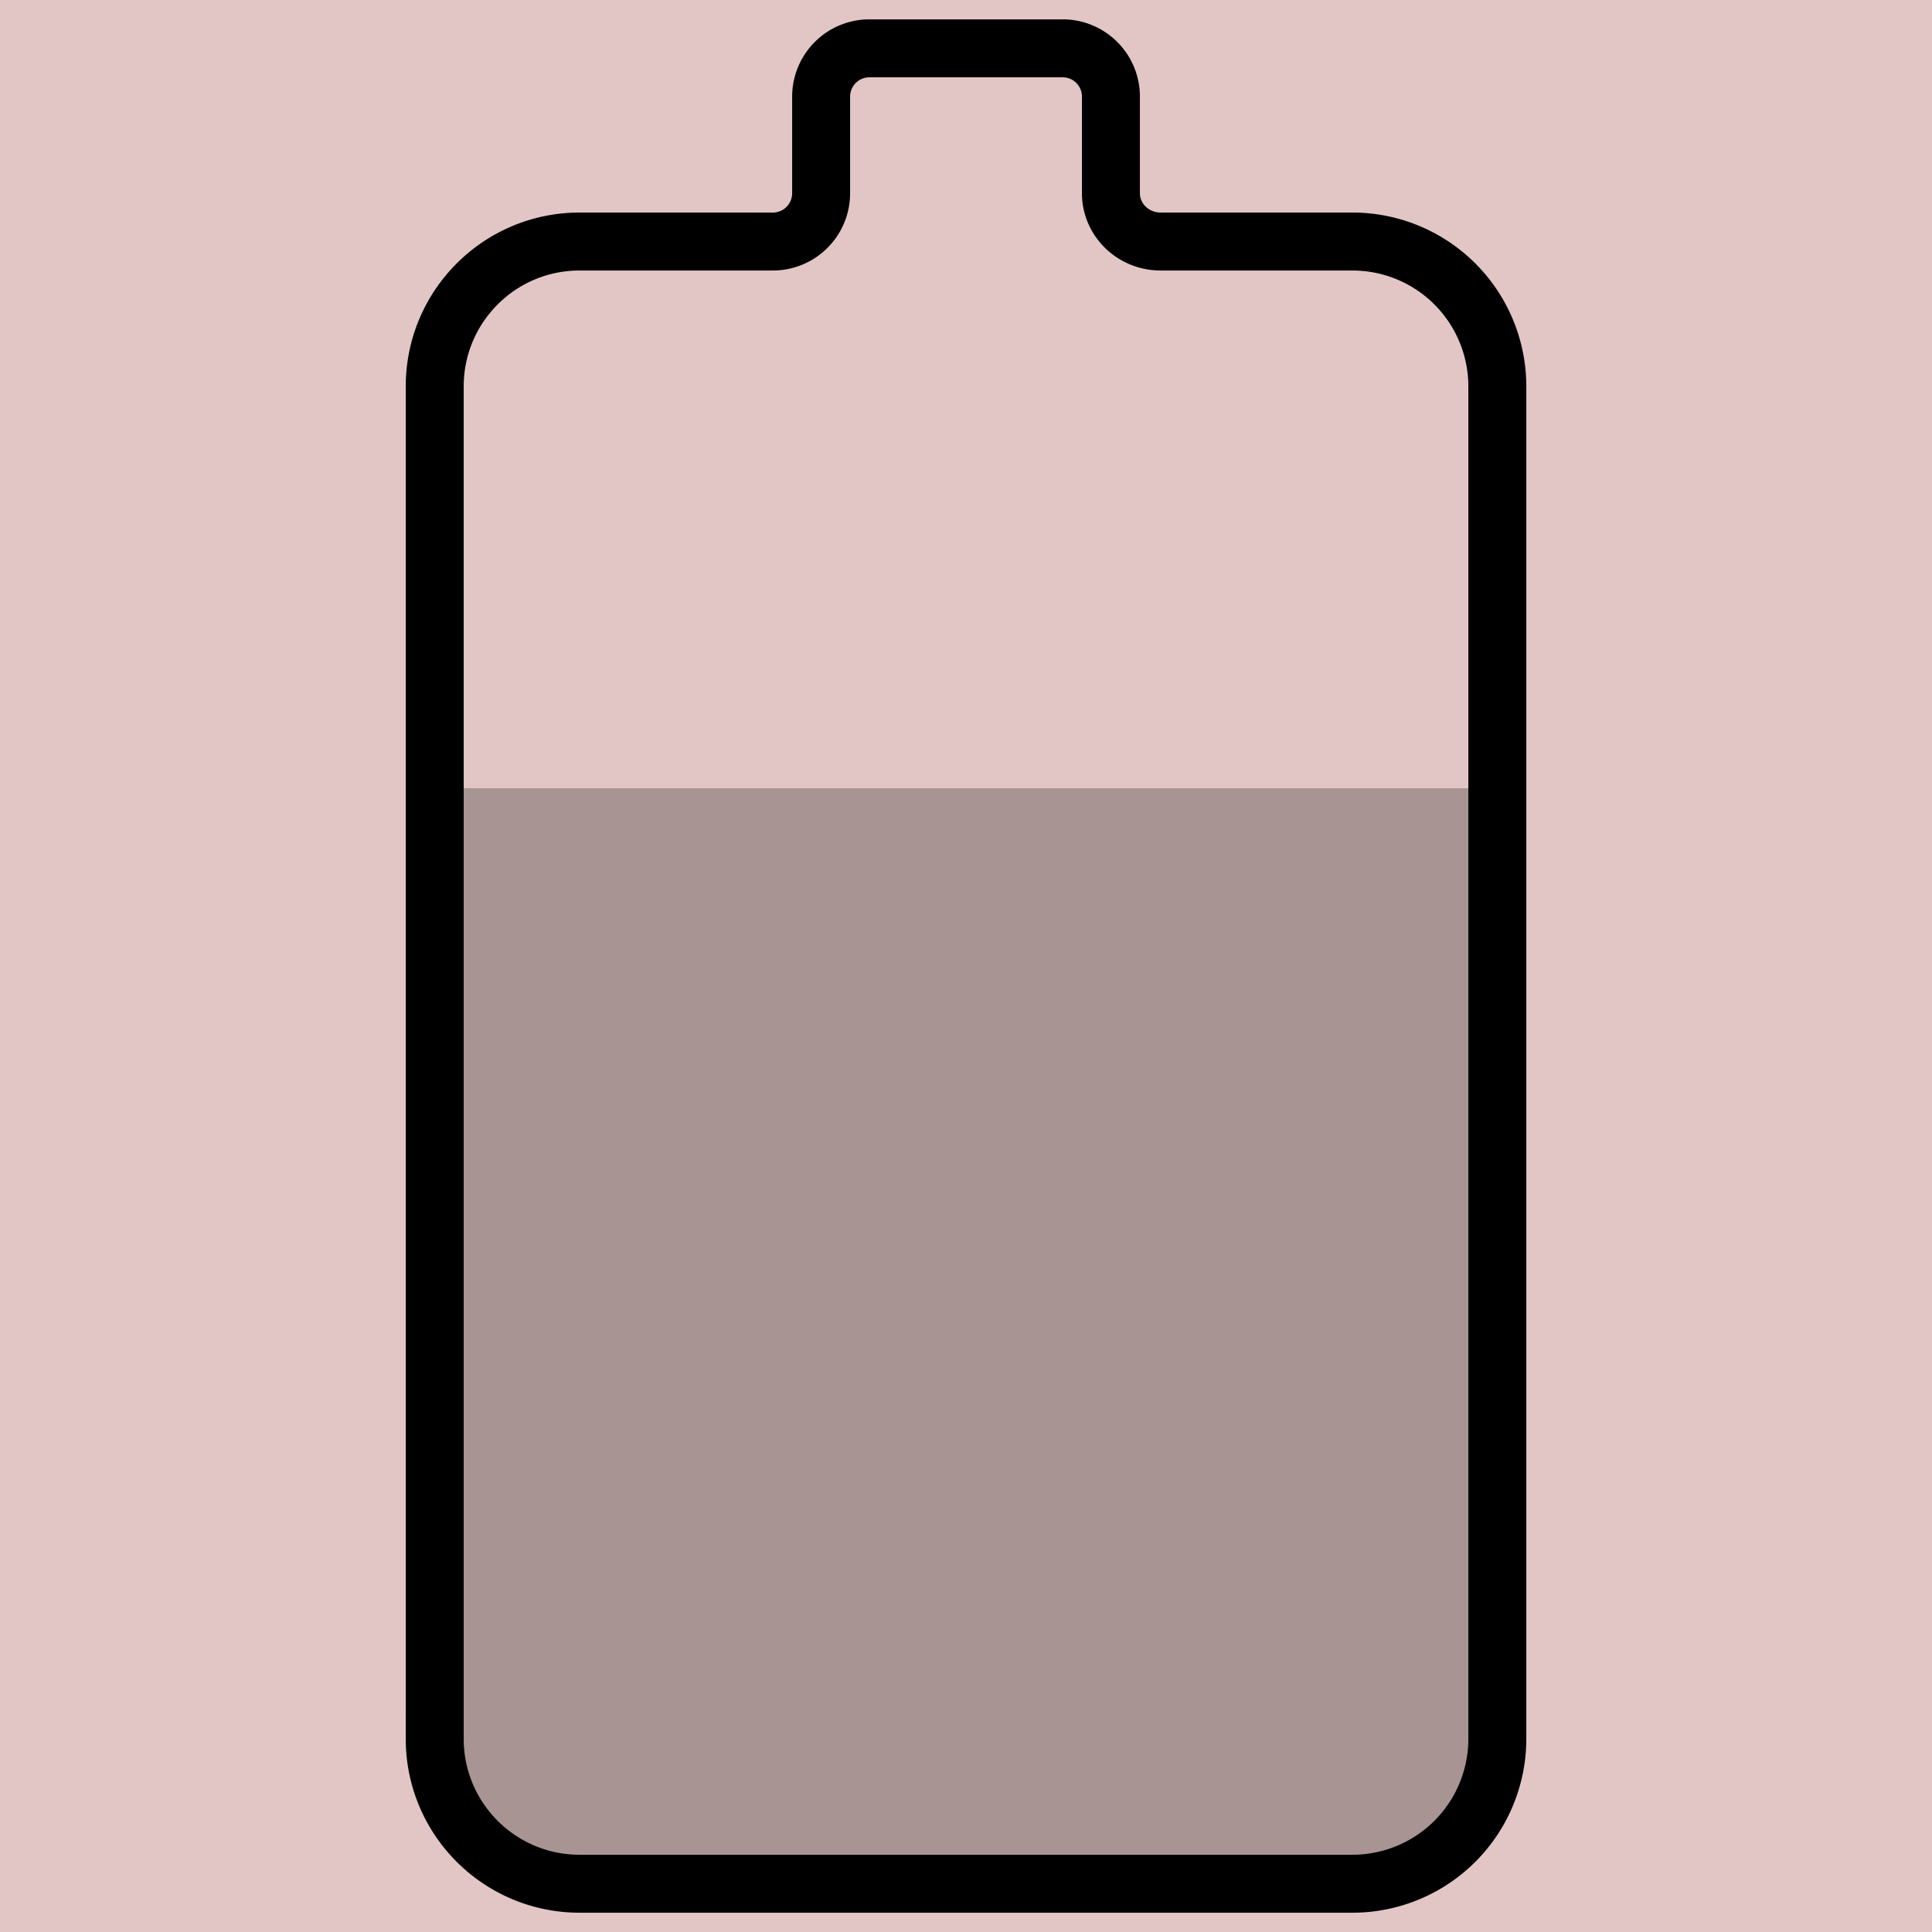 <?xml version="1.0" encoding="UTF-8" standalone="no"?>
<svg version="1.1" width="26.458mm" height="26.458mm" viewBox="0 0 75 75" id="svg165" xml:space="preserve" xmlns="http://www.w3.org/2000/svg" xmlns:svg="http://www.w3.org/2000/svg"><defs id="defs165" /><g id="layer1" style="opacity:1" transform="translate(-708.751,-866.251)"><g id="g213-8-2-9-5" transform="translate(393.751,78.75)"><path d="m 315,787.501 v 75 h 75 V 787.501 Z" style="display:inline;opacity:1;fill:#80000000;fill-opacity:0.225;stroke:none;stroke-width:0.753;stroke-linecap:round;stroke-linejoin:round;stroke-dasharray:none;stroke-opacity:1" id="path154-5-7-8-5-7-8-0-5-2-3" /><path style="fill:none;stroke:currentColor;stroke-width:2.25;stroke-linecap:butt;stroke-linejoin:miter;stroke-dasharray:none;stroke-opacity:1" d="m 245.625,802.501 c 27.186,-2e-5 36.288,0 52.5,0 3.107,0 5.625,2.518 5.625,5.625 v 7.5 a 1.875,1.875 45 0 0 1.875,1.875 h 3.75 a 1.875,1.875 45 0 1 1.875,1.875 v 7.5 c 0,1.036 -0.839,1.875 -1.875,1.875 -1.874,-10e-6 -3.034,-10e-6 -3.75,-10e-6 -1.036,0 -1.875,0.864 -1.875,1.93 v 7.445 a 5.625,5.625 135 0 1 -5.625,5.625 H 245.625 a 5.625,5.625 45 0 1 -5.625,-5.625 l -1e-5,-30 c 0,-3.107 2.518,-5.625 5.625,-5.625 z" id="path211-0-8-53-4-6" transform="rotate(-90,315.001,785.626)" /><rect style="display:inline;opacity:1;vector-effect:non-scaling-stroke;fill:currentColor;fill-opacity:0.25;fill-rule:evenodd;stroke:none;stroke-width:1.858;stroke-linecap:round;stroke-linejoin:round;stroke-dasharray:none;stroke-opacity:1;-inkscape-stroke:hairline" id="rect212-7-3-6-1" width="39" height="6.9" x="333.001" y="852.601" /><rect style="display:inline;opacity:1;vector-effect:non-scaling-stroke;fill:currentColor;fill-opacity:0.25;fill-rule:evenodd;stroke:none;stroke-width:1.858;stroke-linecap:round;stroke-linejoin:round;stroke-dasharray:none;stroke-opacity:1;-inkscape-stroke:hairline" id="rect212-5-7-3-1-8" width="39" height="6.9" x="333.001" y="845.701" /><rect style="display:inline;opacity:1;vector-effect:non-scaling-stroke;fill:currentColor;fill-opacity:0.25;fill-rule:evenodd;stroke:none;stroke-width:1.858;stroke-linecap:round;stroke-linejoin:round;stroke-dasharray:none;stroke-opacity:1;-inkscape-stroke:hairline" id="rect212-9-8-7-8-6" width="39" height="6.9" x="333.001" y="838.801" /><rect style="display:inline;opacity:1;vector-effect:non-scaling-stroke;fill:currentColor;fill-opacity:0.25;fill-rule:evenodd;stroke:none;stroke-width:1.858;stroke-linecap:round;stroke-linejoin:round;stroke-dasharray:none;stroke-opacity:1;-inkscape-stroke:hairline" id="rect212-9-7-38-4-2-2" width="39" height="6.9" x="333.001" y="831.901" /><rect style="display:inline;opacity:1;vector-effect:non-scaling-stroke;fill:currentColor;fill-opacity:0.25;fill-rule:evenodd;stroke:none;stroke-width:1.858;stroke-linecap:round;stroke-linejoin:round;stroke-dasharray:none;stroke-opacity:1;-inkscape-stroke:hairline" id="rect212-9-7-3-3-3-1-1" width="39" height="6.9" x="333.001" y="825.001" /><rect style="display:inline;opacity:1;vector-effect:non-scaling-stroke;fill:currentColor;fill-opacity:0.25;fill-rule:evenodd;stroke:none;stroke-width:1.858;stroke-linecap:round;stroke-linejoin:round;stroke-dasharray:none;stroke-opacity:0.25;-inkscape-stroke:hairline" id="rect212-9-7-1-7-80-1-4" width="39" height="6.9" x="333.001" y="818.101" /></g></g><style type="text/css" id="style1">.st0{fill:none;stroke:#000000;stroke-width:2;stroke-miterlimit:10;}.st1{fill:none;stroke:#000000;stroke-width:2;stroke-linecap:round;stroke-miterlimit:10;}.st2{fill:none;stroke:#000000;stroke-width:2;stroke-linecap:round;stroke-linejoin:round;stroke-miterlimit:10;}.st3{fill:none;stroke:#000000;stroke-linecap:round;stroke-miterlimit:10;}.st4{fill:none;stroke:#000000;stroke-width:3;stroke-linecap:round;stroke-miterlimit:10;}.st5{fill:#FFFFFF;}.st6{stroke:#000000;stroke-width:2;stroke-miterlimit:10;}.st7{fill:none;stroke:#000000;stroke-width:2;stroke-linejoin:round;stroke-miterlimit:10;}.st8{fill:none;}.st9{fill:none;stroke:#000000;stroke-width:0;stroke-linecap:round;stroke-linejoin:round;}</style><style type="text/css" id="style1-5">.st0{fill:none;stroke:#000000;stroke-width:2;stroke-miterlimit:10;}.st1{fill:none;stroke:#000000;stroke-width:2;stroke-linecap:round;stroke-miterlimit:10;}.st2{fill:none;stroke:#000000;stroke-width:2;stroke-linecap:round;stroke-linejoin:round;stroke-miterlimit:10;}.st3{fill:none;stroke:#000000;stroke-linecap:round;stroke-miterlimit:10;}.st4{fill:none;stroke:#000000;stroke-width:3;stroke-linecap:round;stroke-miterlimit:10;}.st5{fill:#FFFFFF;}.st6{stroke:#000000;stroke-width:2;stroke-miterlimit:10;}.st7{fill:none;stroke:#000000;stroke-width:2;stroke-linejoin:round;stroke-miterlimit:10;}.st8{fill:none;}.st9{fill:none;stroke:#000000;stroke-width:0;stroke-linecap:round;stroke-linejoin:round;}</style></svg>
